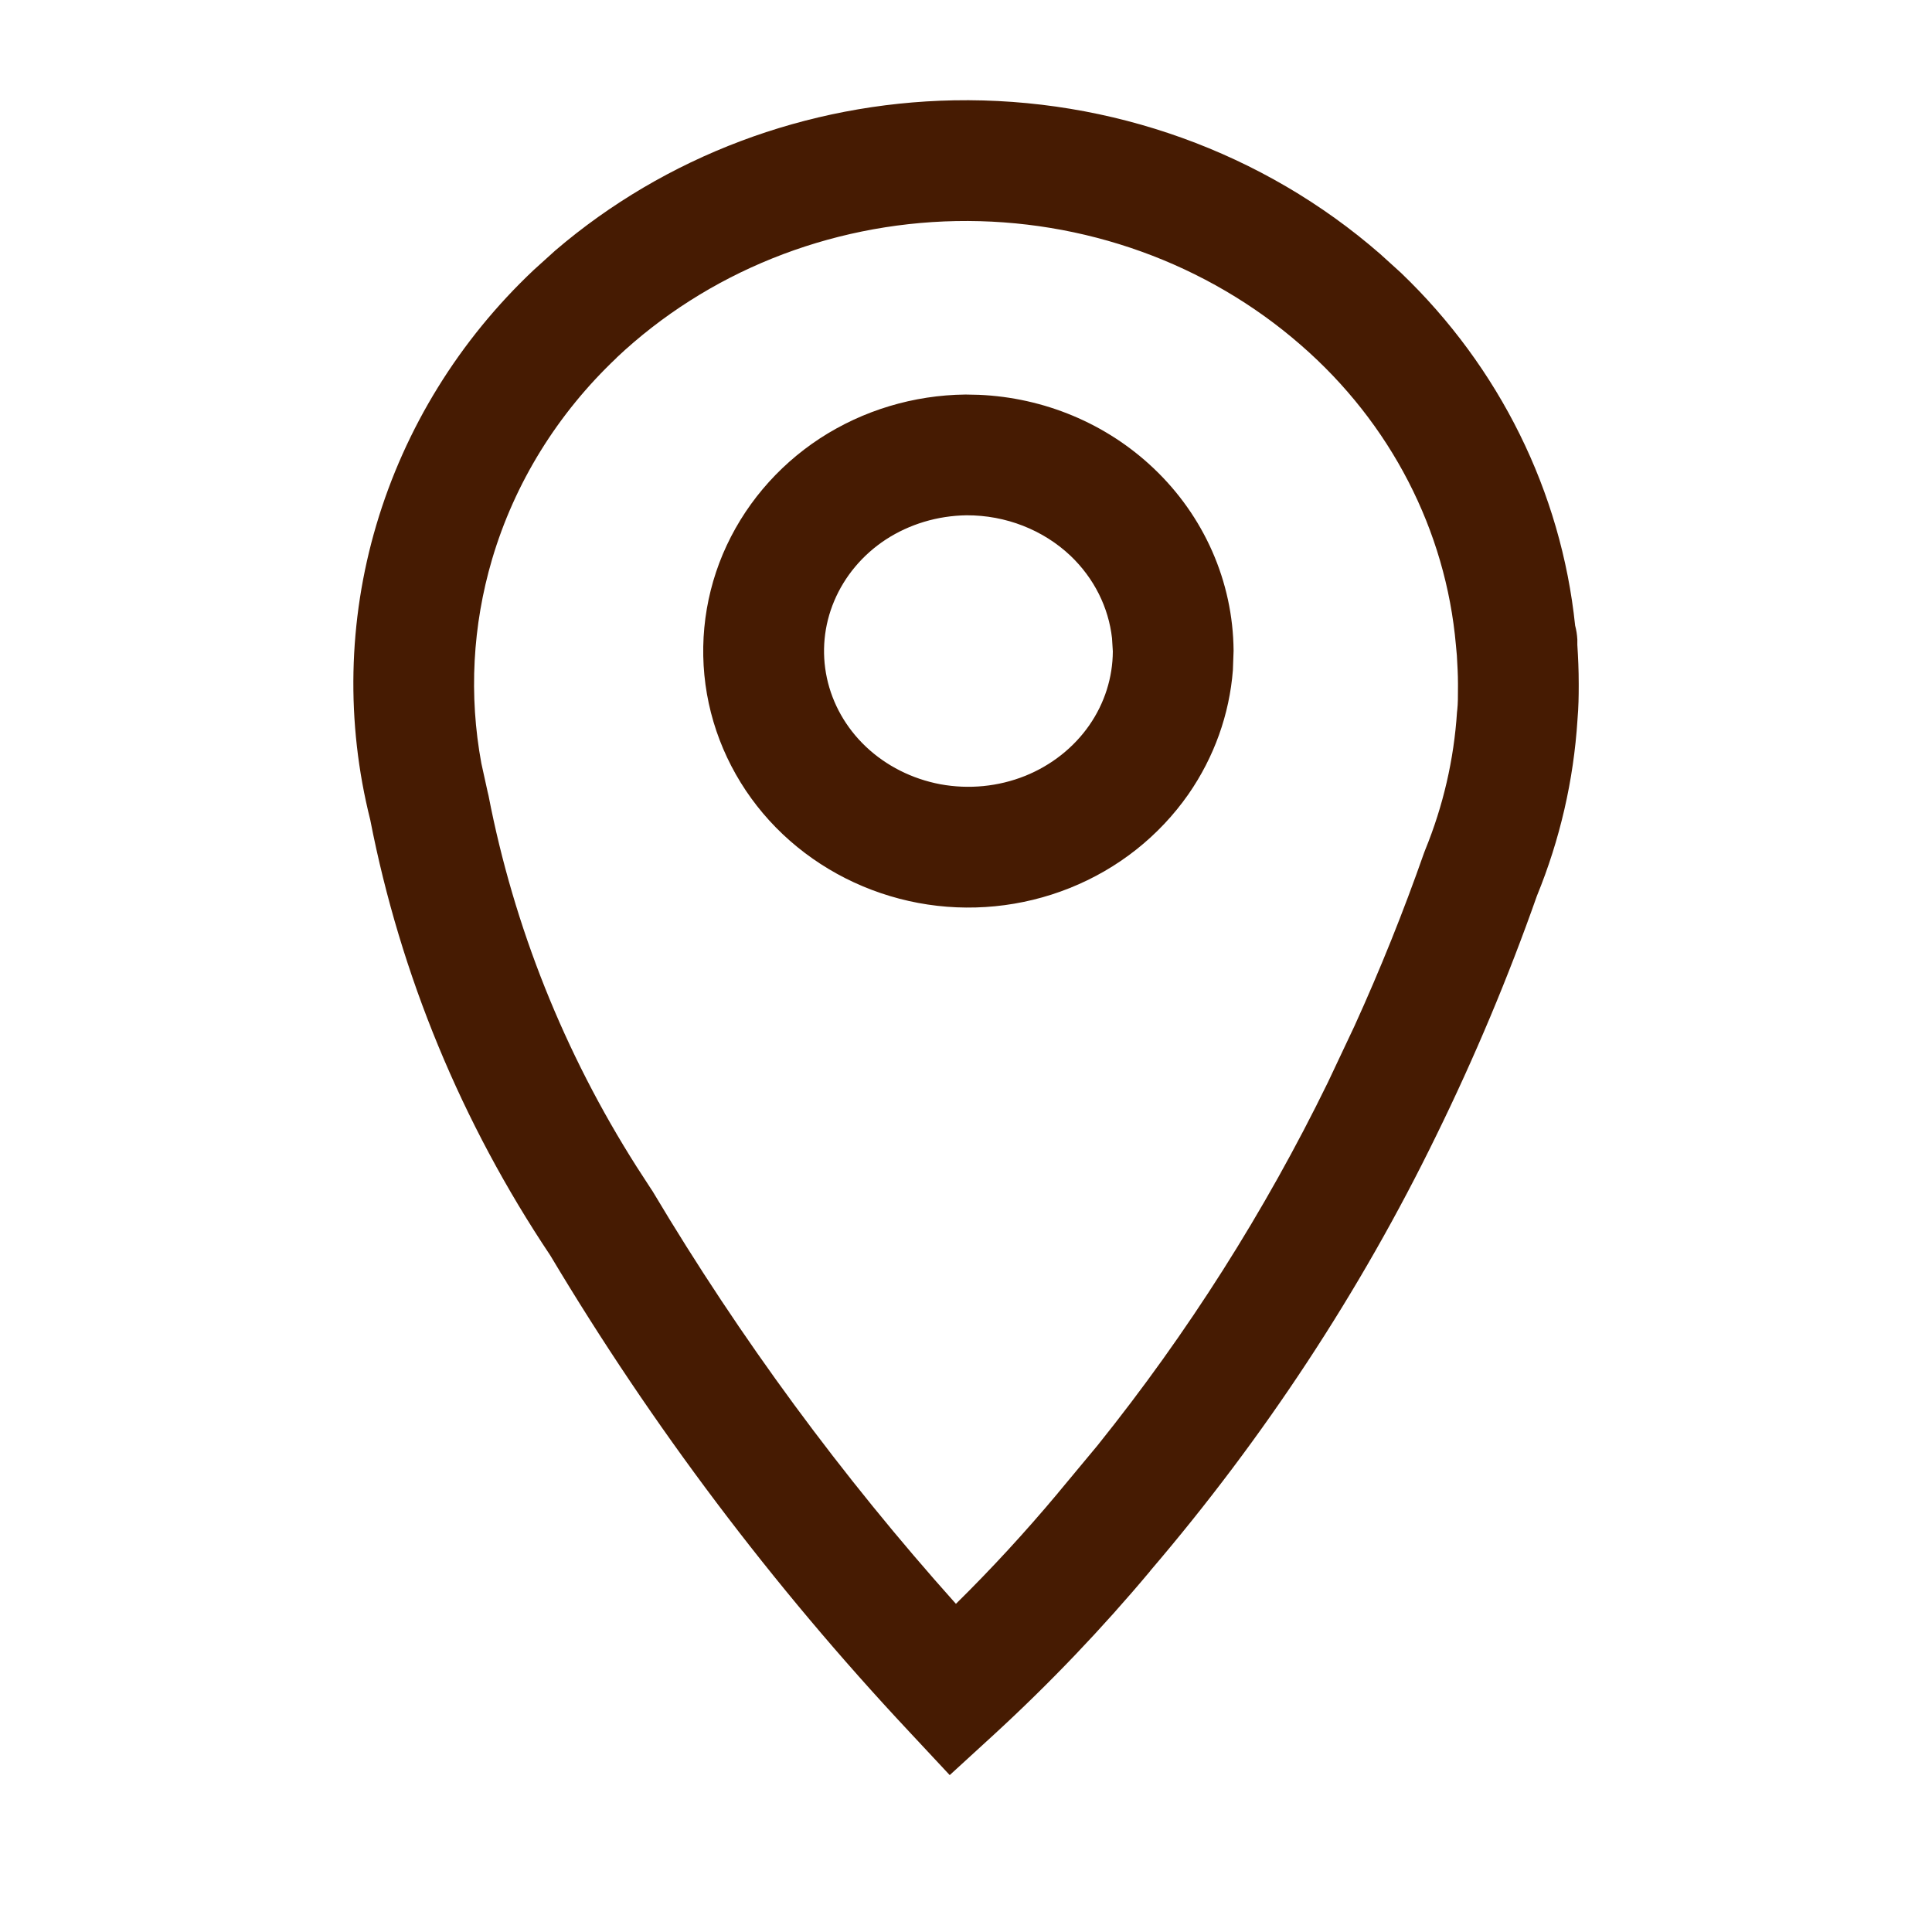 <svg width="14" height="14" viewBox="0 0 14 14" fill="none" xmlns="http://www.w3.org/2000/svg">
<path d="M10.557 4.75L10.55 4.674C10.477 3.844 10.078 3.067 9.427 2.501V2.501C8.748 1.908 7.854 1.585 6.928 1.602C6.003 1.62 5.123 1.975 4.468 2.592L4.469 2.592C4.039 2.998 3.729 3.501 3.566 4.052C3.424 4.534 3.397 5.039 3.488 5.531L3.534 5.74L3.54 5.765C3.724 6.716 4.088 7.628 4.613 8.454L4.72 8.619L4.727 8.629L4.733 8.639C5.364 9.698 6.099 10.697 6.927 11.622C7.186 11.367 7.432 11.099 7.664 10.822L7.667 10.818L7.954 10.473C8.608 9.658 9.167 8.776 9.622 7.844V7.844L9.815 7.435C10.002 7.024 10.17 6.606 10.319 6.181L10.327 6.16C10.458 5.84 10.536 5.502 10.558 5.16L10.559 5.151L10.56 5.143C10.565 5.097 10.565 5.049 10.565 4.974V4.954C10.565 4.887 10.561 4.82 10.557 4.75ZM6.998 2.859L7.093 2.861C7.565 2.881 8.016 3.068 8.358 3.392C8.724 3.738 8.935 4.213 8.939 4.714V4.717L8.934 4.856C8.909 5.177 8.798 5.487 8.612 5.755C8.399 6.06 8.1 6.296 7.752 6.435C7.405 6.574 7.023 6.612 6.654 6.543C6.286 6.474 5.944 6.302 5.673 6.046C5.402 5.79 5.214 5.459 5.136 5.097C5.058 4.734 5.094 4.357 5.238 4.015C5.383 3.673 5.628 3.382 5.941 3.177C6.254 2.973 6.621 2.863 6.996 2.859H6.998ZM7.004 3.734C6.794 3.737 6.591 3.798 6.42 3.909C6.249 4.021 6.12 4.177 6.045 4.355C5.97 4.533 5.952 4.726 5.992 4.913C6.032 5.099 6.129 5.273 6.275 5.411C6.421 5.549 6.608 5.644 6.814 5.683C7.021 5.721 7.234 5.7 7.427 5.623C7.619 5.546 7.781 5.417 7.893 5.256C8.005 5.095 8.063 4.909 8.064 4.72L8.058 4.624C8.033 4.402 7.929 4.191 7.757 4.027C7.559 3.84 7.289 3.733 7.004 3.734ZM11.44 4.974C11.44 5.038 11.439 5.124 11.431 5.215L11.431 5.216C11.403 5.654 11.304 6.084 11.137 6.492C10.929 7.083 10.685 7.663 10.408 8.228L10.408 8.228C9.857 9.359 9.16 10.418 8.335 11.383L8.335 11.384C7.985 11.802 7.606 12.199 7.202 12.57L6.882 12.863L6.587 12.547C5.596 11.489 4.725 10.333 3.988 9.098C3.345 8.137 2.902 7.065 2.683 5.941C2.506 5.237 2.521 4.5 2.727 3.804C2.935 3.102 3.328 2.465 3.868 1.956L3.868 1.956L4.024 1.815C4.821 1.133 5.845 0.747 6.912 0.727C8.05 0.706 9.156 1.103 10.002 1.841L10.152 1.977C10.865 2.66 11.313 3.562 11.414 4.533C11.423 4.566 11.428 4.6 11.43 4.634V4.673C11.436 4.765 11.44 4.857 11.44 4.954V4.974Z" fill="#461B02"/>
</svg>
